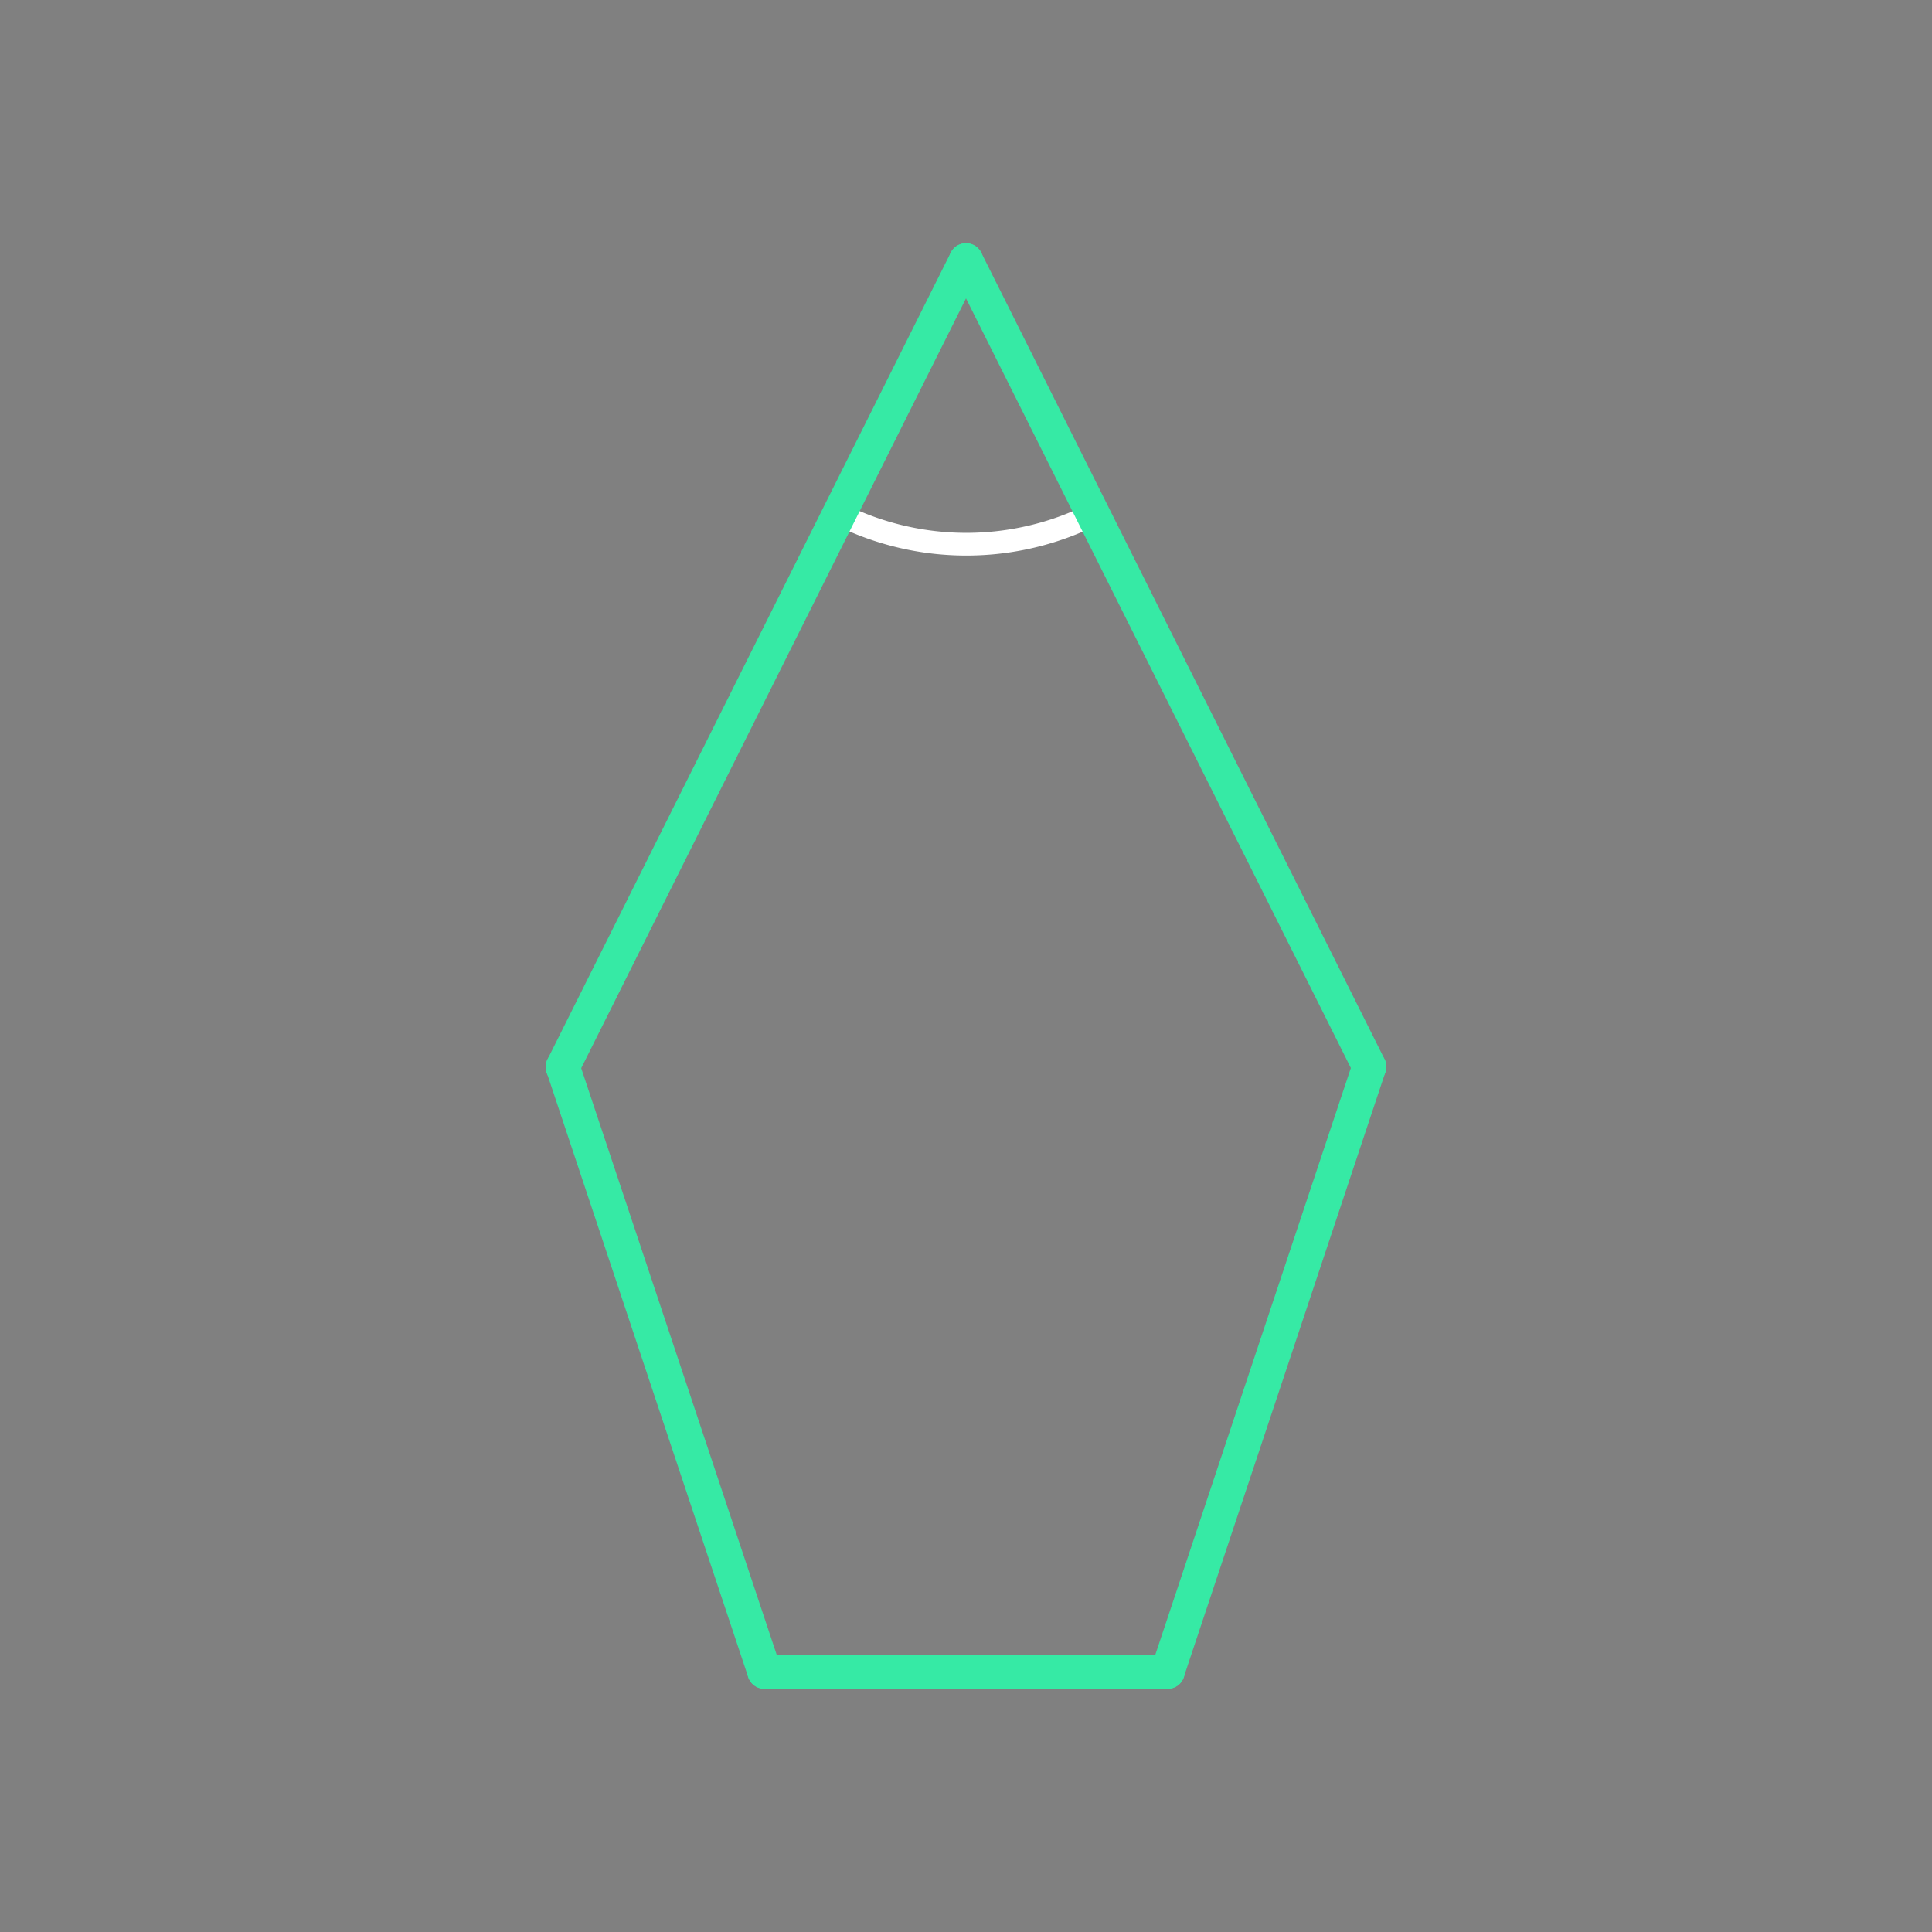 <svg id="_37" data-name="37" xmlns="http://www.w3.org/2000/svg" viewBox="0 0 170 170"><rect x="0" y="0" width="170" height="170" fill="#808080" stroke="none"/><defs><style>.cls-1{opacity:0;}.cls-2{fill:#2580b2;}.Graphic-Style,.cls-3,.cls-4{fill:none;}.Graphic-Style{stroke:#fff;stroke-linejoin:bevel;stroke-width:2px;}.cls-3{stroke:#930;}.cls-3,.cls-4{stroke-linecap:round;stroke-linejoin:round;}.cls-4{stroke:#36eaa5;stroke-width:3px;}</style></defs><title>37_tool2C</title><g id="transparent_bg" data-name="transparent bg" class="cls-1"><rect class="cls-2" width="170" height="170"/></g><g id="tool2C"><path class="Graphic-Style" d="M85,22.9L96.2,45.25a25,25,0,0,1-22.34,0Z"/></g><g id="shape"><path class="cls-3" d="M67.26,147.1h35.49"/><path class="cls-3" d="M102.74,147.1l17.74-53.23"/><path class="cls-3" d="M120.49,93.87L85,22.9"/><path class="cls-3" d="M85,22.9l-35.49,71"/><path class="cls-3" d="M49.52,93.87L67.26,147.1"/><path class="cls-4" d="M67.26,147.1h35.49"/><path class="cls-4" d="M102.74,147.1l17.74-53.23"/><path class="cls-4" d="M120.49,93.87L85,22.9"/><path class="cls-4" d="M85,22.9l-35.49,71"/><path class="cls-4" d="M49.52,93.87L67.26,147.1"/></g></svg>